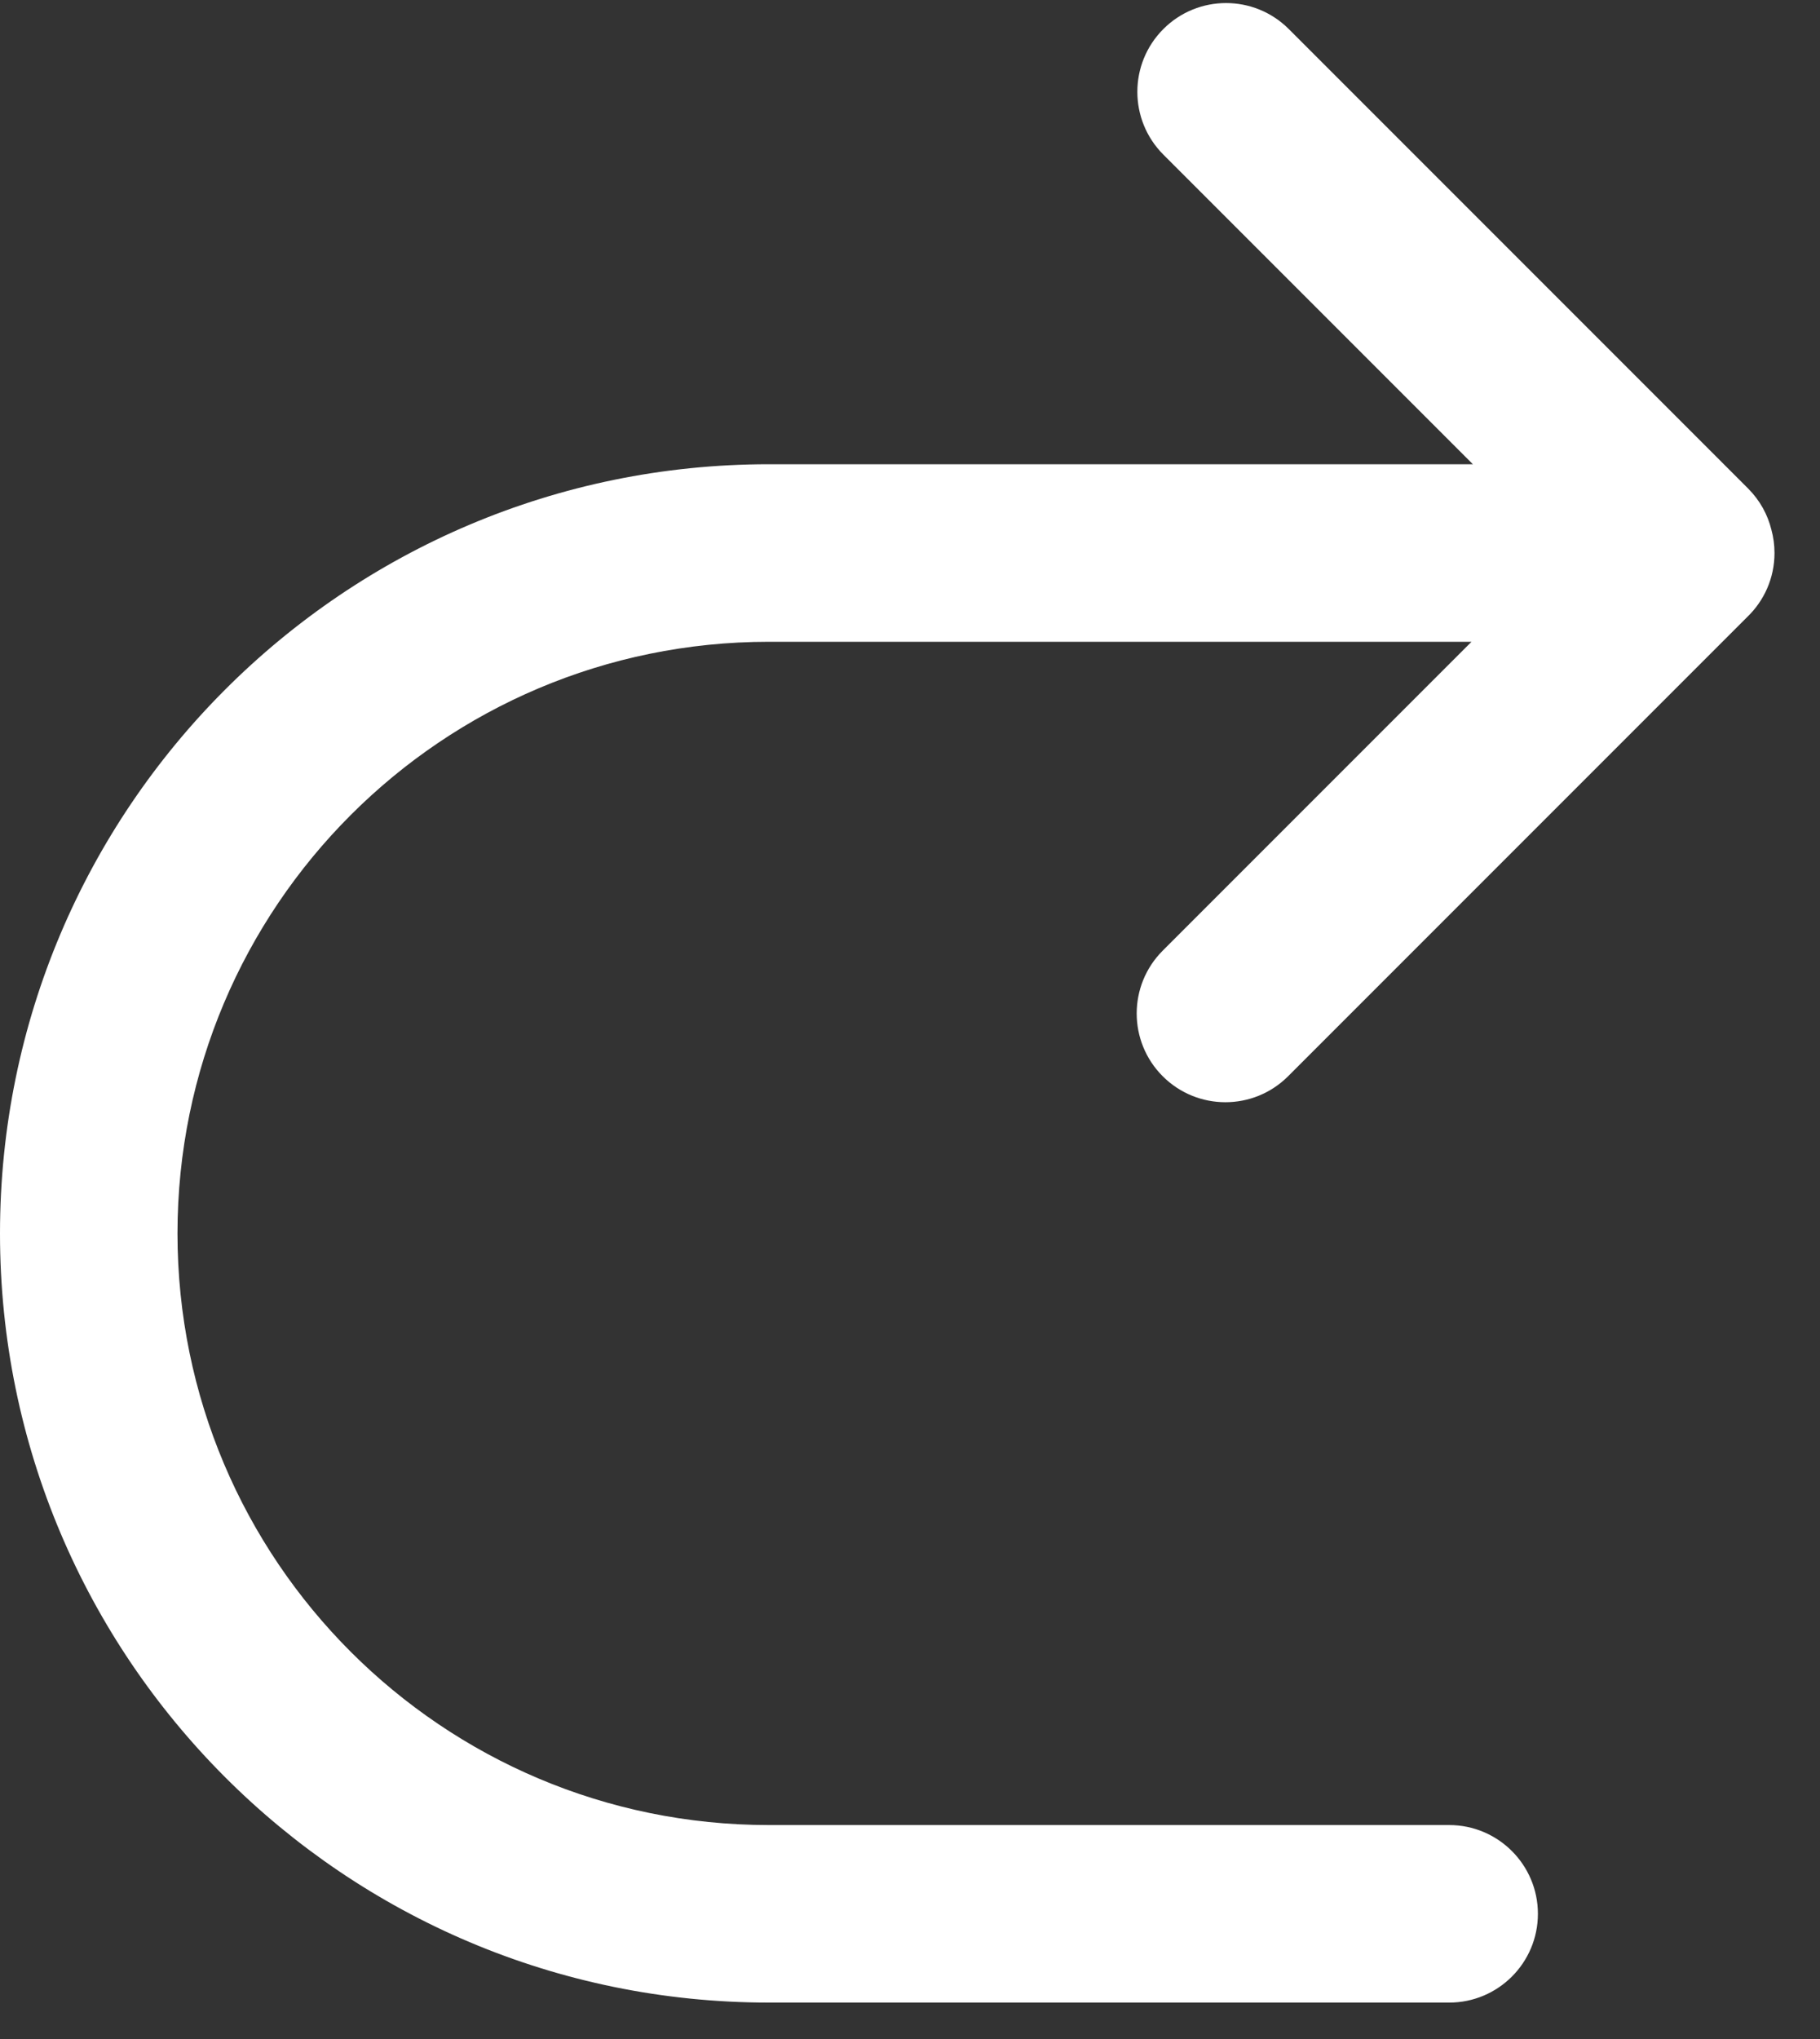 <svg width="25" height="28" viewBox="0 0 25 28" fill="none" xmlns="http://www.w3.org/2000/svg">
<rect x="0" y="0" width="25" height="28" fill="#333333" stroke="none"/>
<path d="M10.562 25.062H19.906C20.579 25.062 21.125 25.608 21.125 26.281C21.125 26.954 20.579 27.5 19.906 27.5H10.562C4.729 27.5 0 22.771 0 16.938C0 11.104 4.729 6.375 10.562 6.375H20.232L15.98 2.123C15.504 1.647 15.504 0.875 15.98 0.399C16.455 -0.077 17.227 -0.077 17.703 0.399L24.012 6.708C24.174 6.87 24.281 7.066 24.332 7.273C24.36 7.375 24.375 7.483 24.375 7.594C24.375 7.94 24.231 8.252 23.999 8.474L17.694 14.779C17.218 15.255 16.447 15.255 15.971 14.779C15.495 14.303 15.495 13.531 15.971 13.055L20.213 8.813H10.562C6.075 8.813 2.438 12.45 2.438 16.938C2.438 21.425 6.075 25.062 10.562 25.062Z" fill="white"/>
</svg>
